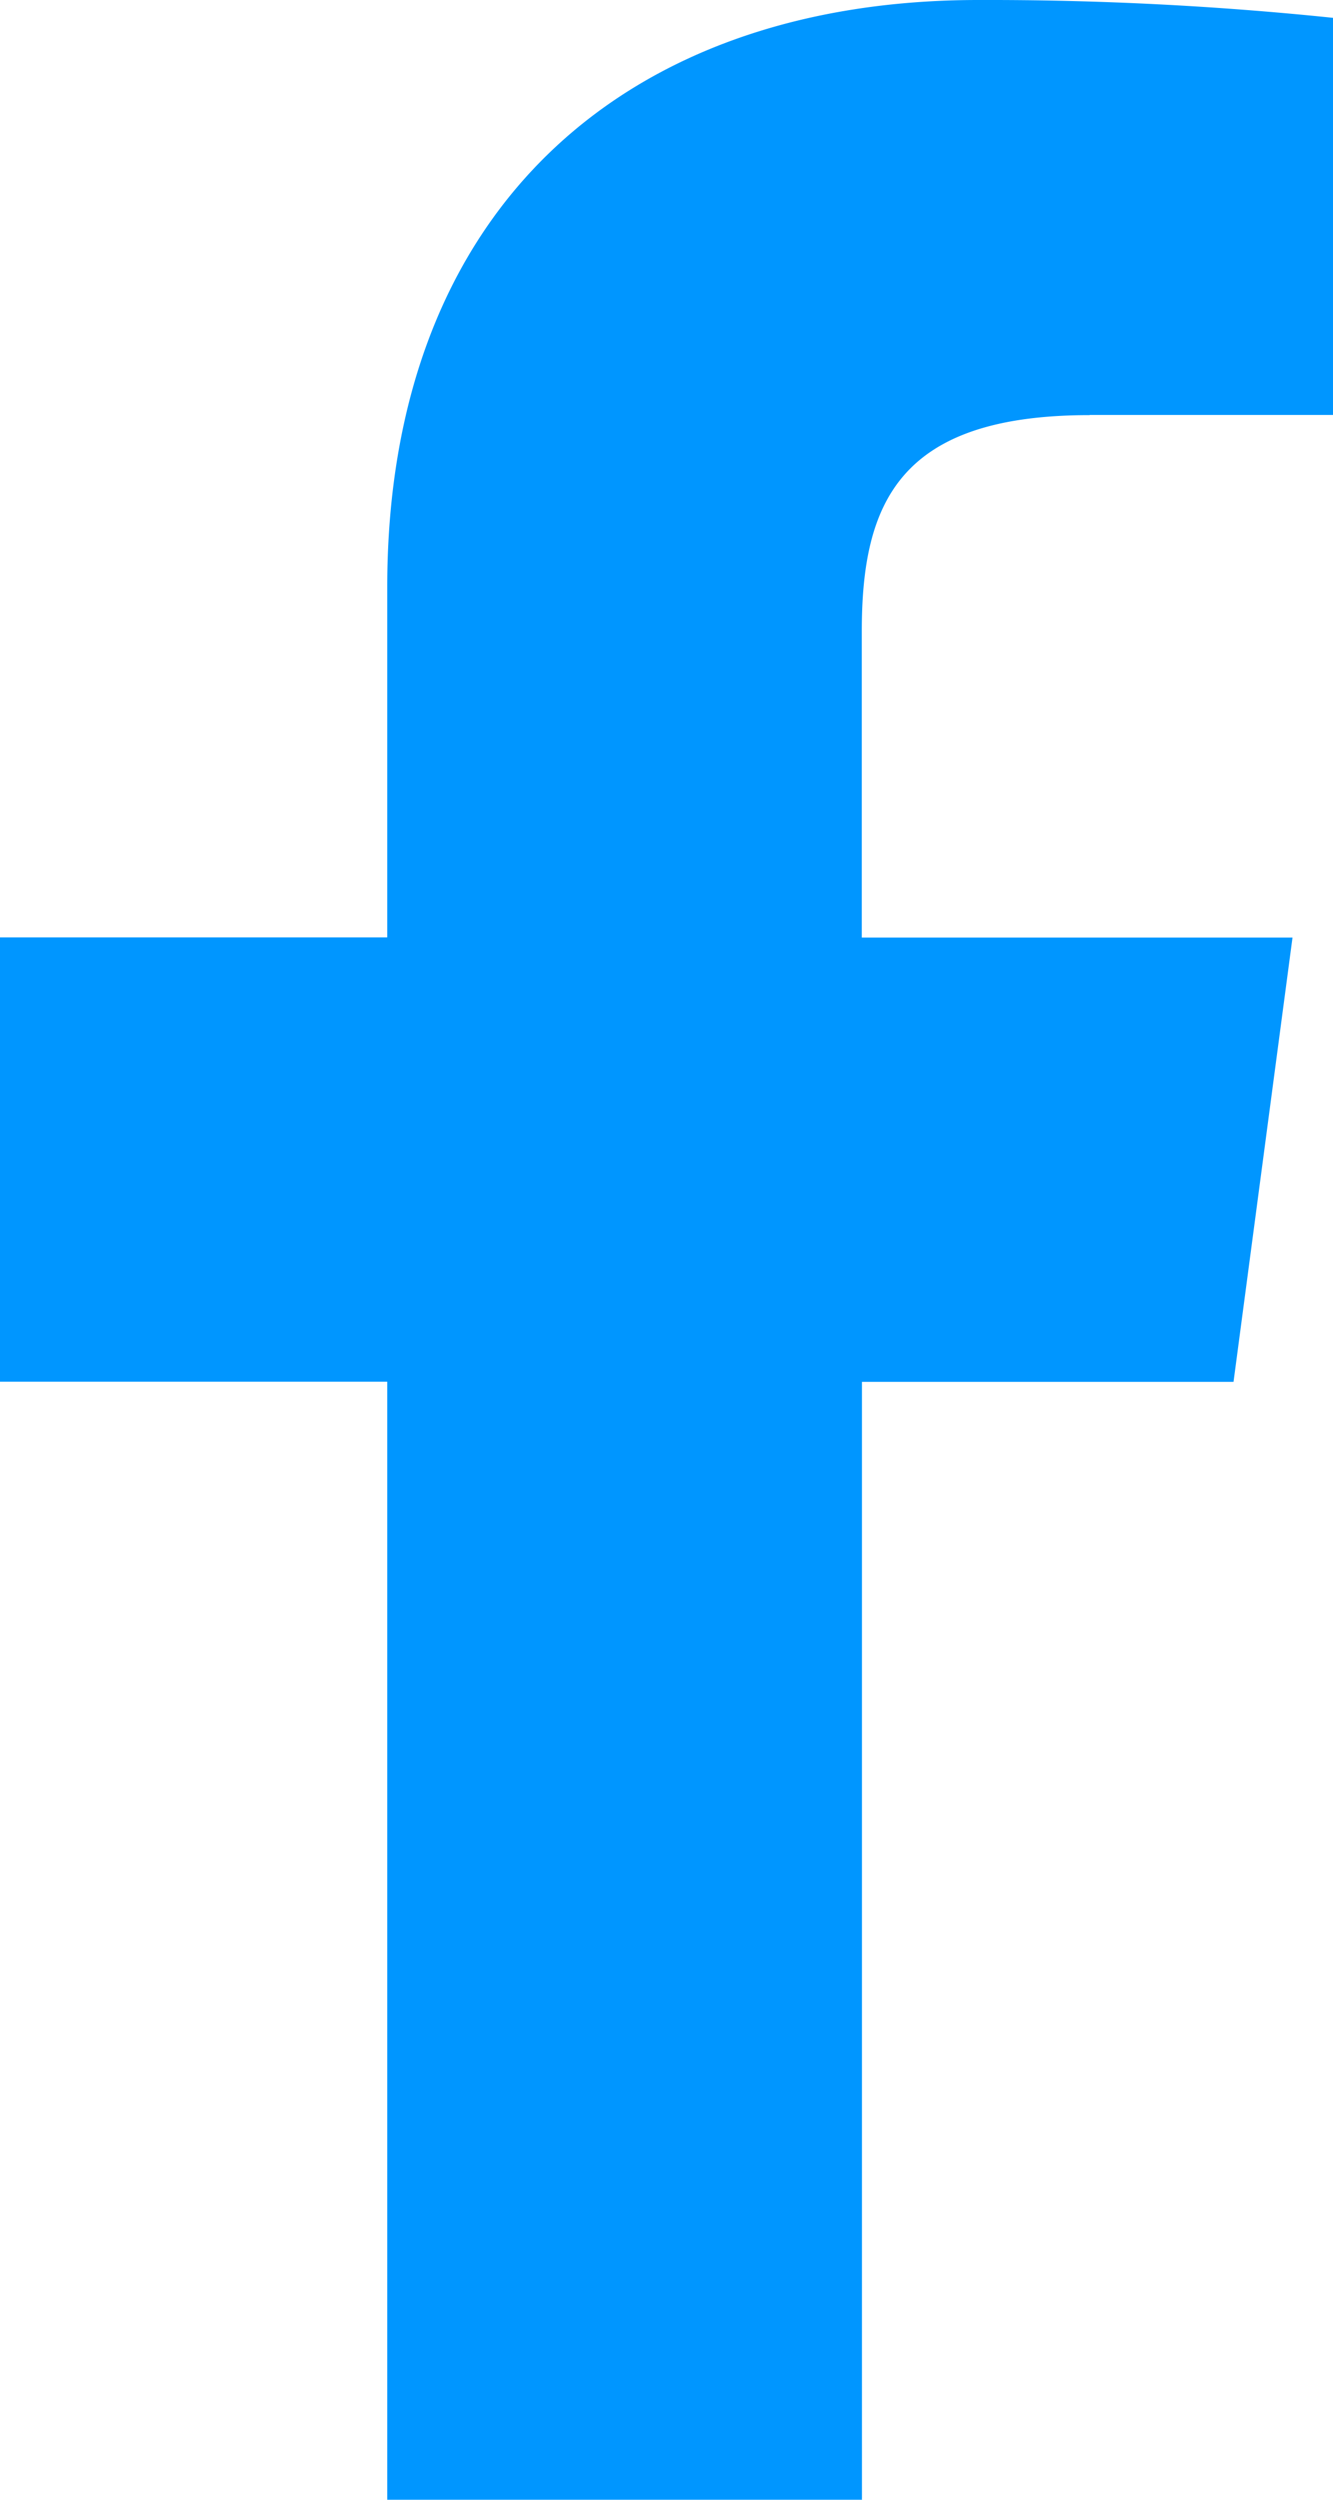 <svg width="8" height="15" fill="none" xmlns="http://www.w3.org/2000/svg"><path d="M6.54 2.49H8V.107A20.101 20.101 0 005.872 0C3.766 0 2.324 1.242 2.324 3.524v2.101H0v2.666h2.324V15h2.849V8.292h2.23l.354-2.666H5.172V3.789c0-.77.222-1.298 1.367-1.298z" fill="#0096FF"/></svg>